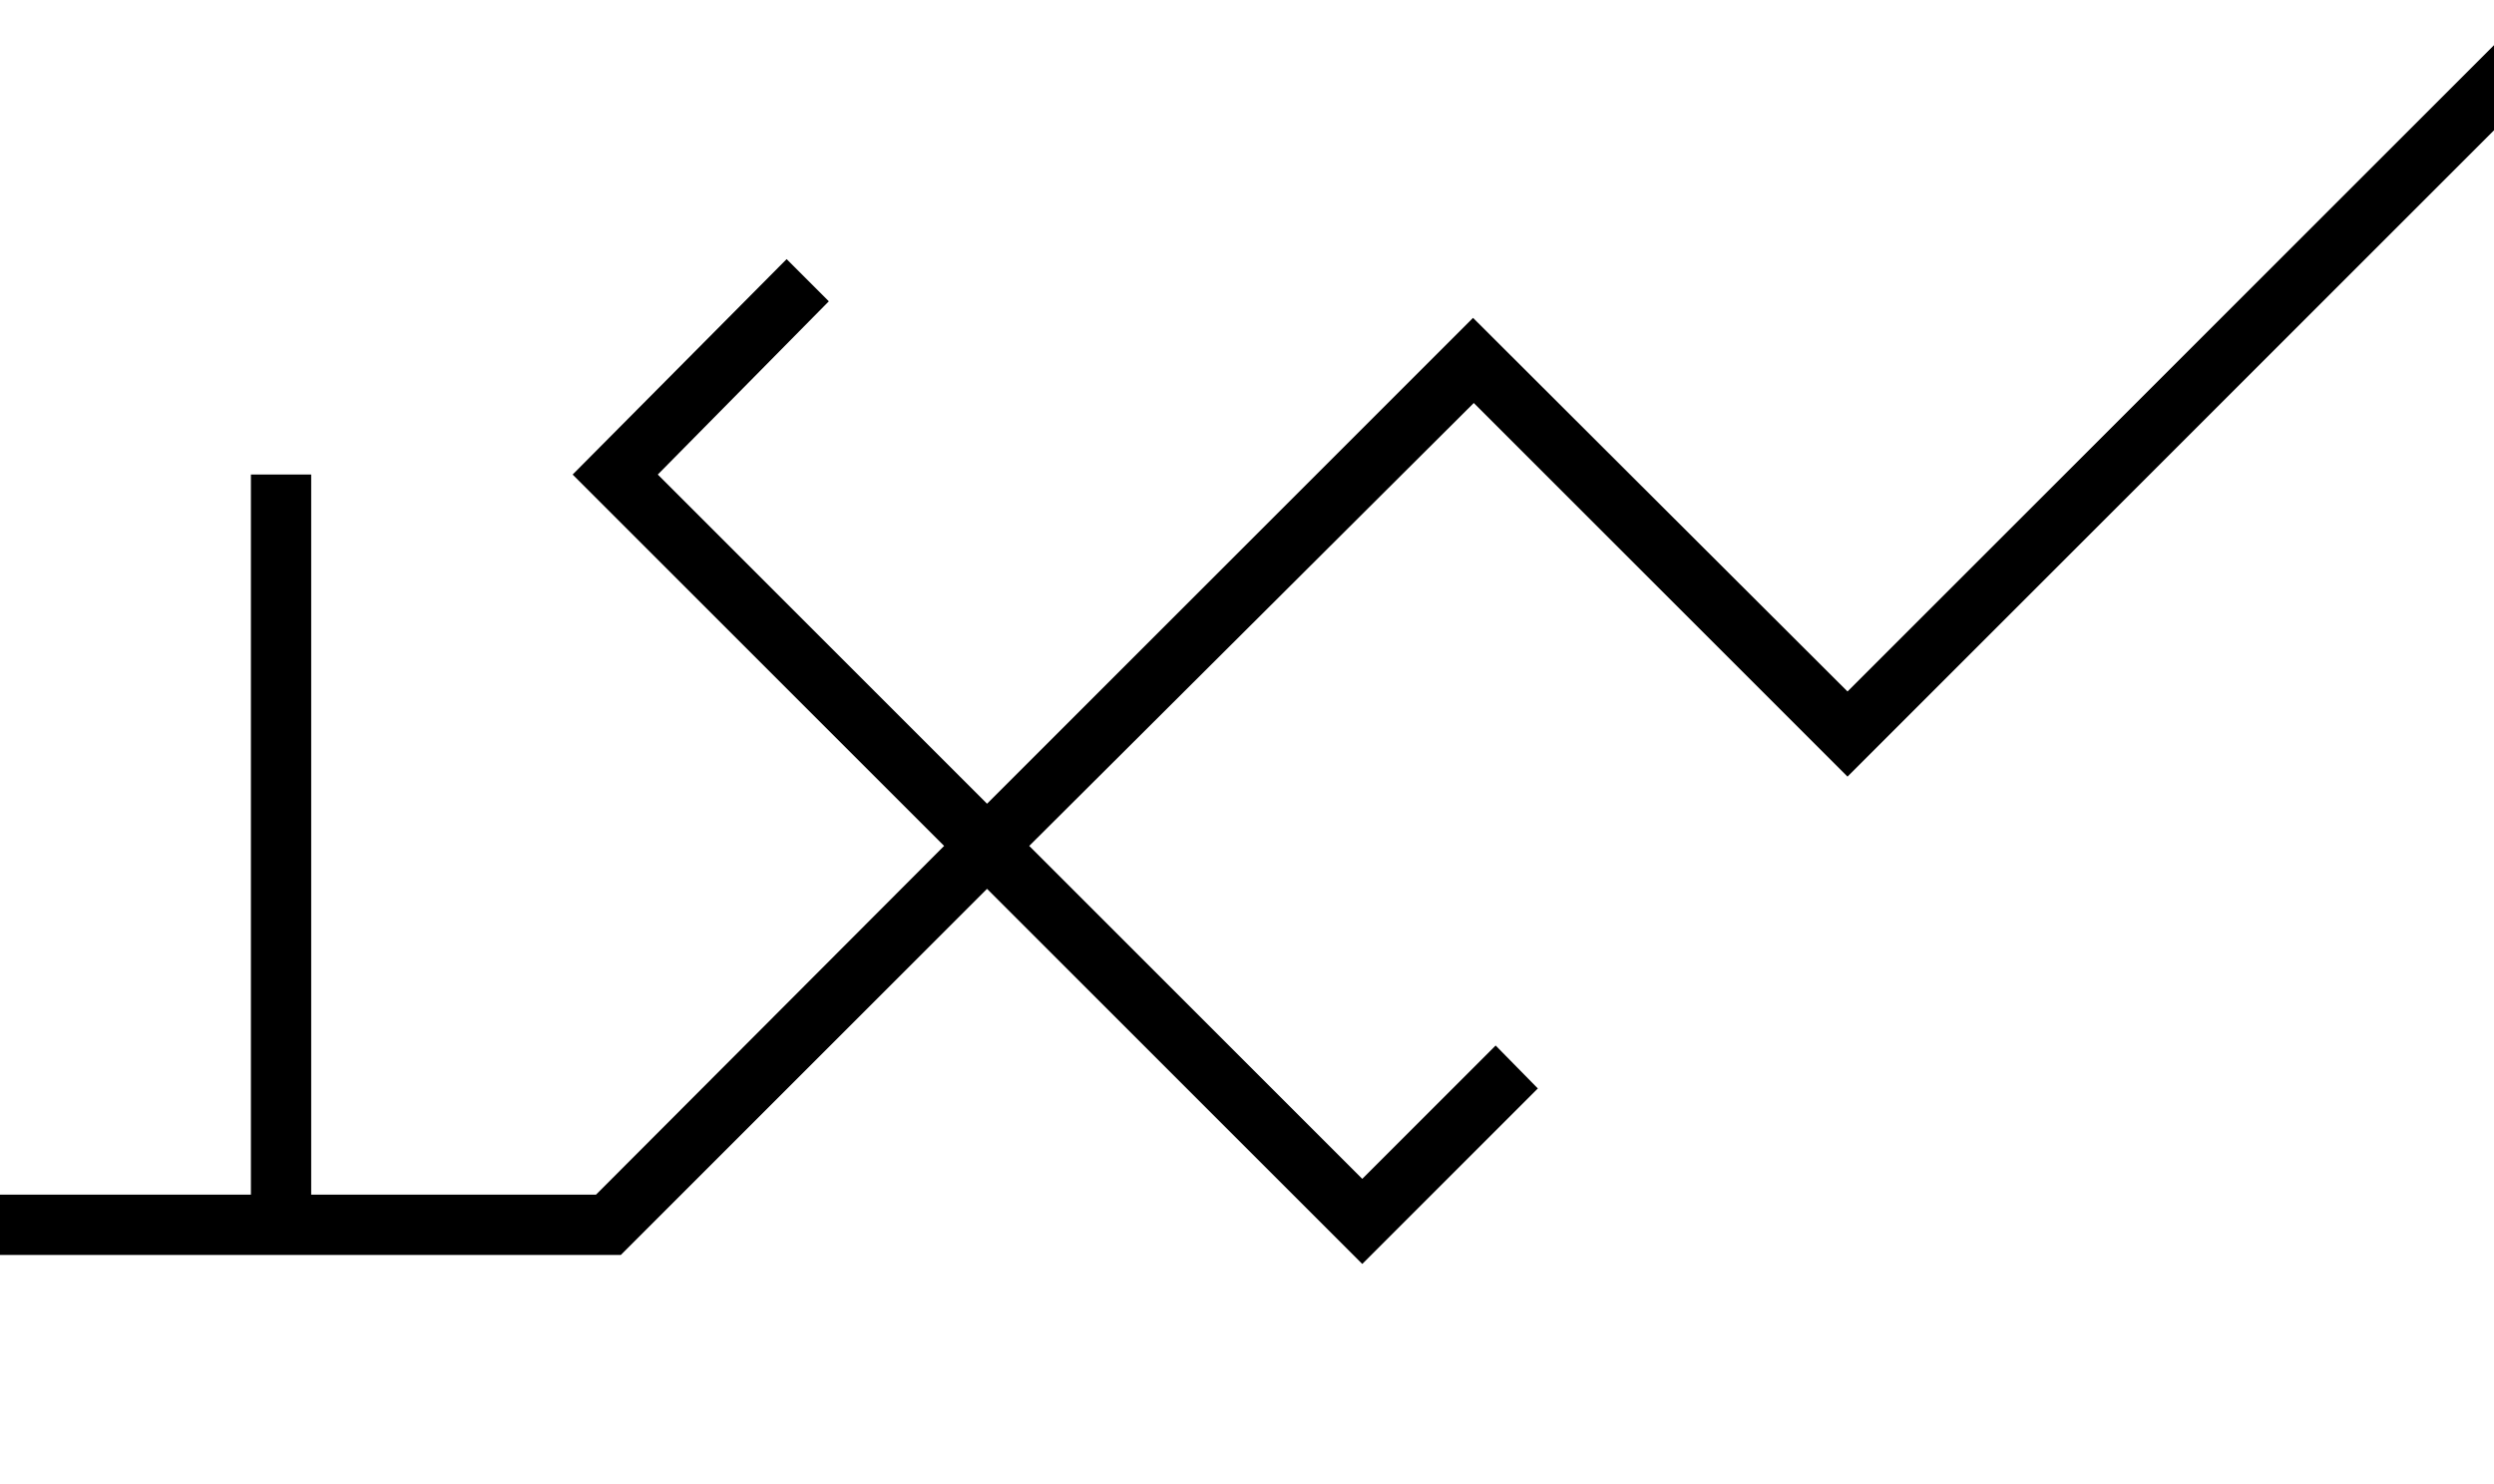 <svg xmlns="http://www.w3.org/2000/svg" viewBox="0 0 331 197">
  <g data-name="Layer 2">
    <path fill="none" d="M0 0h331v197H0z"/>
    <path data-name="w-services-xl-2" d="M245.2 103.1L331 17.3V6l-85.8 85.8-49.7-49.6-64.5 64.5L87.3 63 110 40l-5.6-5.6L76 63l49.3 49.3-46.2 46.3H41.3V63h-8v95.6H0v8h82.4L131 118l49.8 49.8 23.3-23.3-5.6-5.7-17.7 17.7-44.2-44.2 59-58.8 49.6 49.6z"/>
  </g>
</svg>
